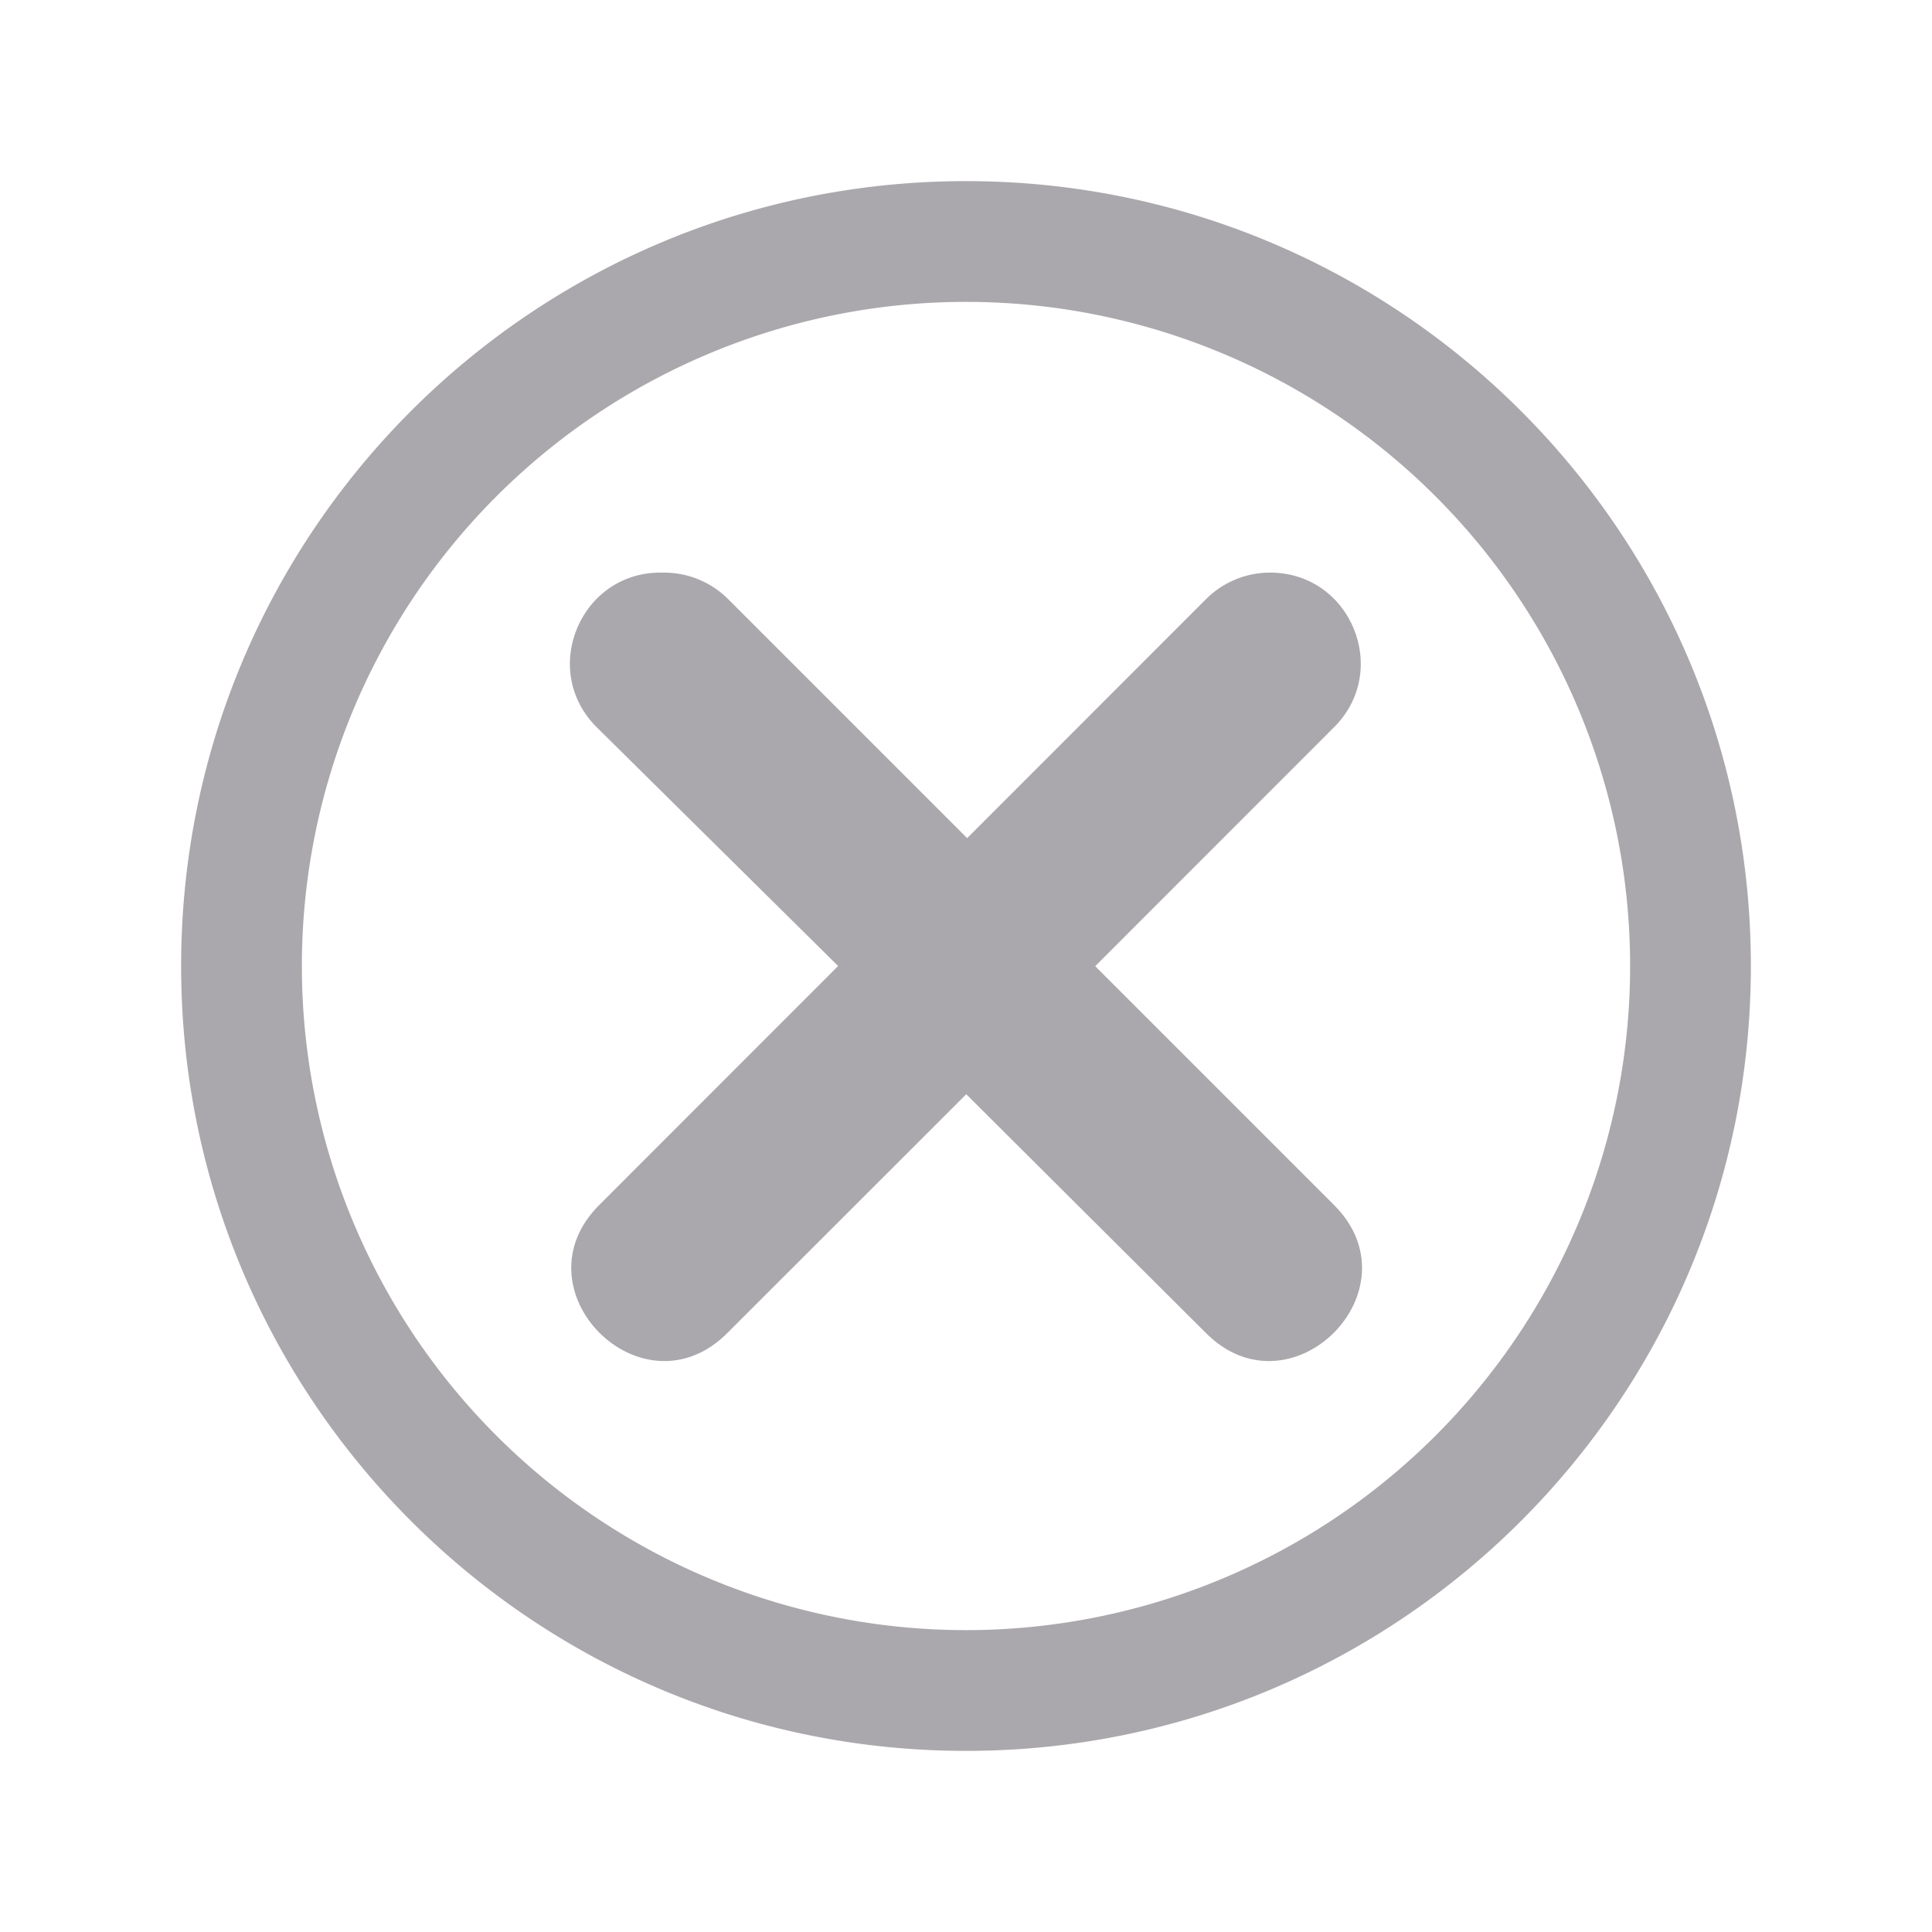 <svg viewBox="0 0 32 32" xmlns="http://www.w3.org/2000/svg"><g fill="#aaa8ac"><path d="m16 3c-7.18 0-13 5.82-13 13 0 7.18 5.82 13 13 13 7.18 0 13-5.82 13-13 0-7.18-5.82-13-13-13zm0 2a11 11 0 0 1 11 11 11 11 0 0 1 -11 11 11 11 0 0 1 -11-11 11 11 0 0 1 11-11z"/><path d="m11 9.484c.405-0.0.794.164 1.076.455l3.943 3.943 3.941-3.943c.282-.291.671-.455 1.076-.455 1.347-0 2.011 1.638 1.045 2.576l-3.941 3.943 3.936 3.936c1.456 1.414-.707 3.577-2.121 2.121l-3.951-3.936-3.938 3.936c-1.414 1.456-3.577-.707-2.121-2.121l3.937-3.939-3.983-3.939c-.988-.957-.274-2.628 1.1-2.576z"/></g></svg>